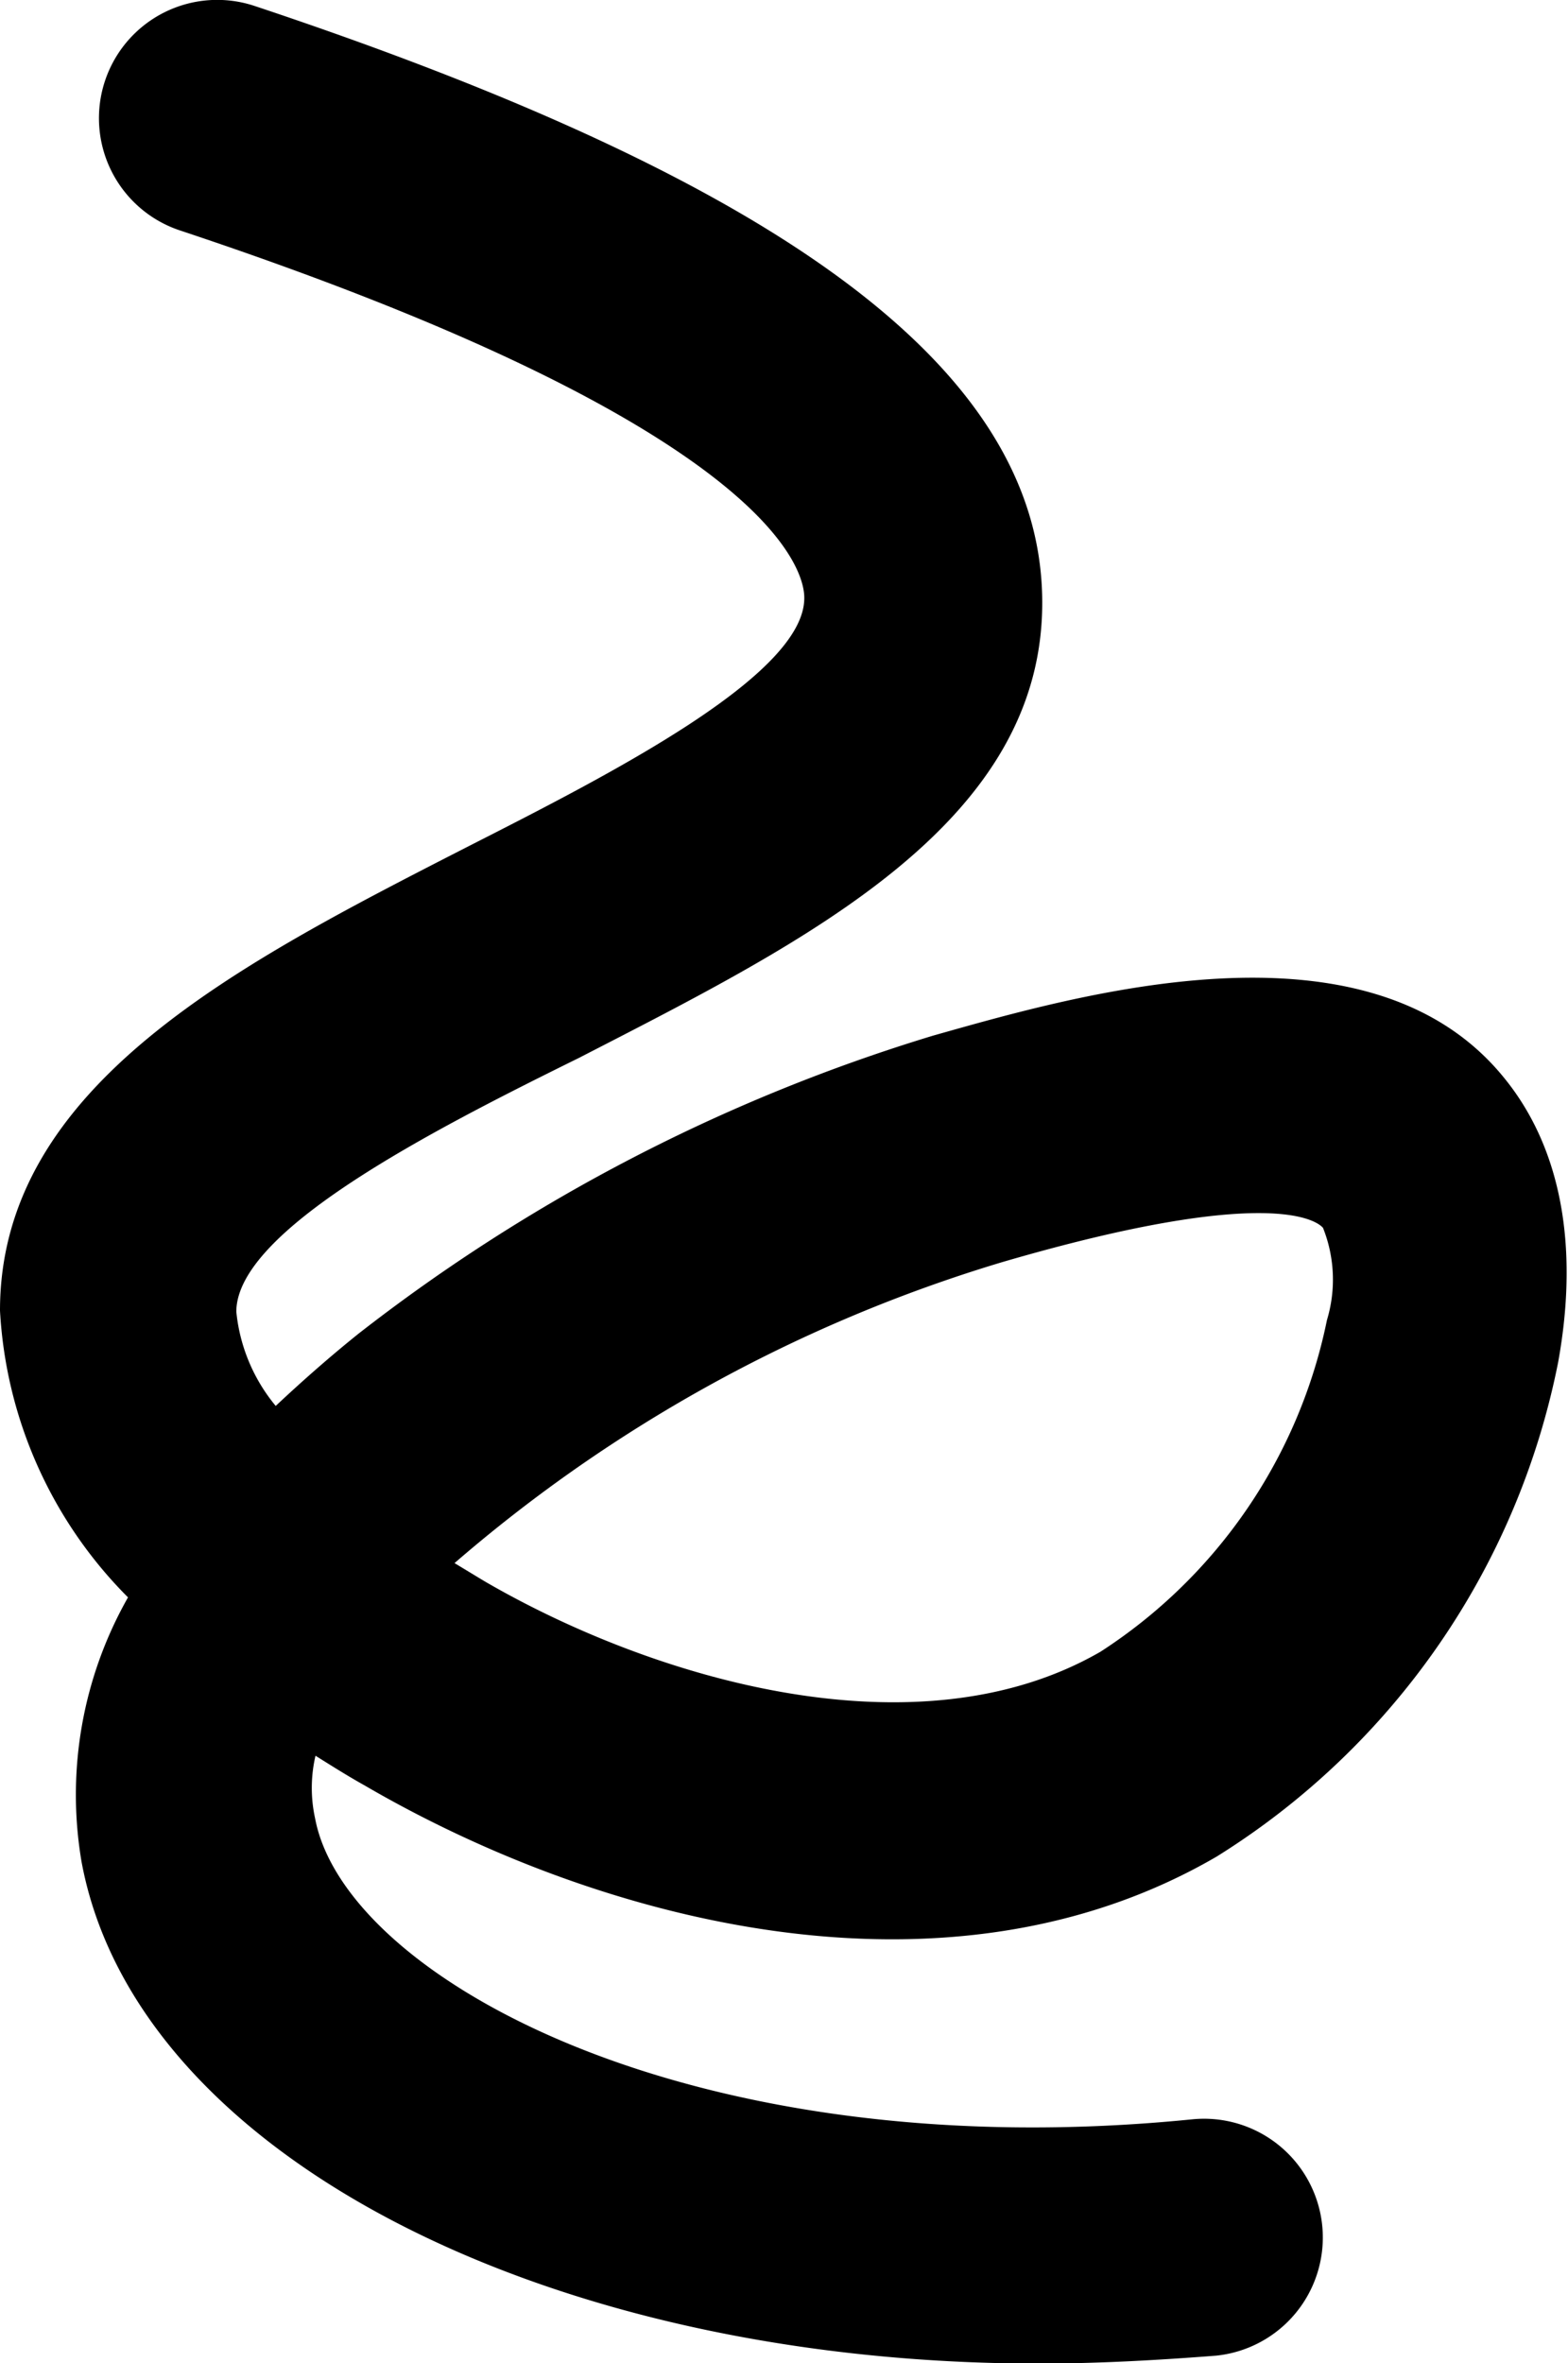 <svg xmlns="http://www.w3.org/2000/svg" viewBox="0 0 39.81 59.99"><title>gesture</title><g id="Layer_2" data-name="Layer 2"><g id="Layer_1-2" data-name="Layer 1"><g id="gesture"><path d="M26.37,60C13.93,60,3.45,54.72,2.07,47.26a10.15,10.15,0,0,1,1.18-6.71A11.16,11.16,0,0,1,0,33.27c0-5.73,6.08-8.81,11.92-11.8,3.6-1.83,8.52-4.34,8.5-6.3,0-.68-.81-4.32-15.85-9.32A3,3,0,0,1,6.46.15c13.55,4.51,19.89,9.26,20,15s-6,8.74-11.77,11.71C11,28.68,6,31.23,6,33.3a4.43,4.43,0,0,0,1,2.39c.65-.61,1.35-1.23,2.11-1.84a44.94,44.94,0,0,1,14.58-7.56c3.55-1,11-3.21,14.48,1.05,1.45,1.76,1.93,4.26,1.39,7.24a19.17,19.17,0,0,1-8.67,12.55c-6.87,4-15.69,1.66-21.64-1.81-.43-.24-.84-.5-1.24-.75A3.61,3.61,0,0,0,8,46.16c.76,4.05,9.58,8.91,22.27,7.64a3,3,0,0,1,.6,6C29.32,59.92,27.83,60,26.37,60ZM11.54,39.68l.76.46c4.3,2.5,11,4.47,15.64,1.79a13.15,13.15,0,0,0,5.75-8.42,3.55,3.55,0,0,0-.1-2.34c-.11-.13-1.21-1.16-8.18.88A37.89,37.89,0,0,0,11.54,39.68Z"/></g></g></g></svg>